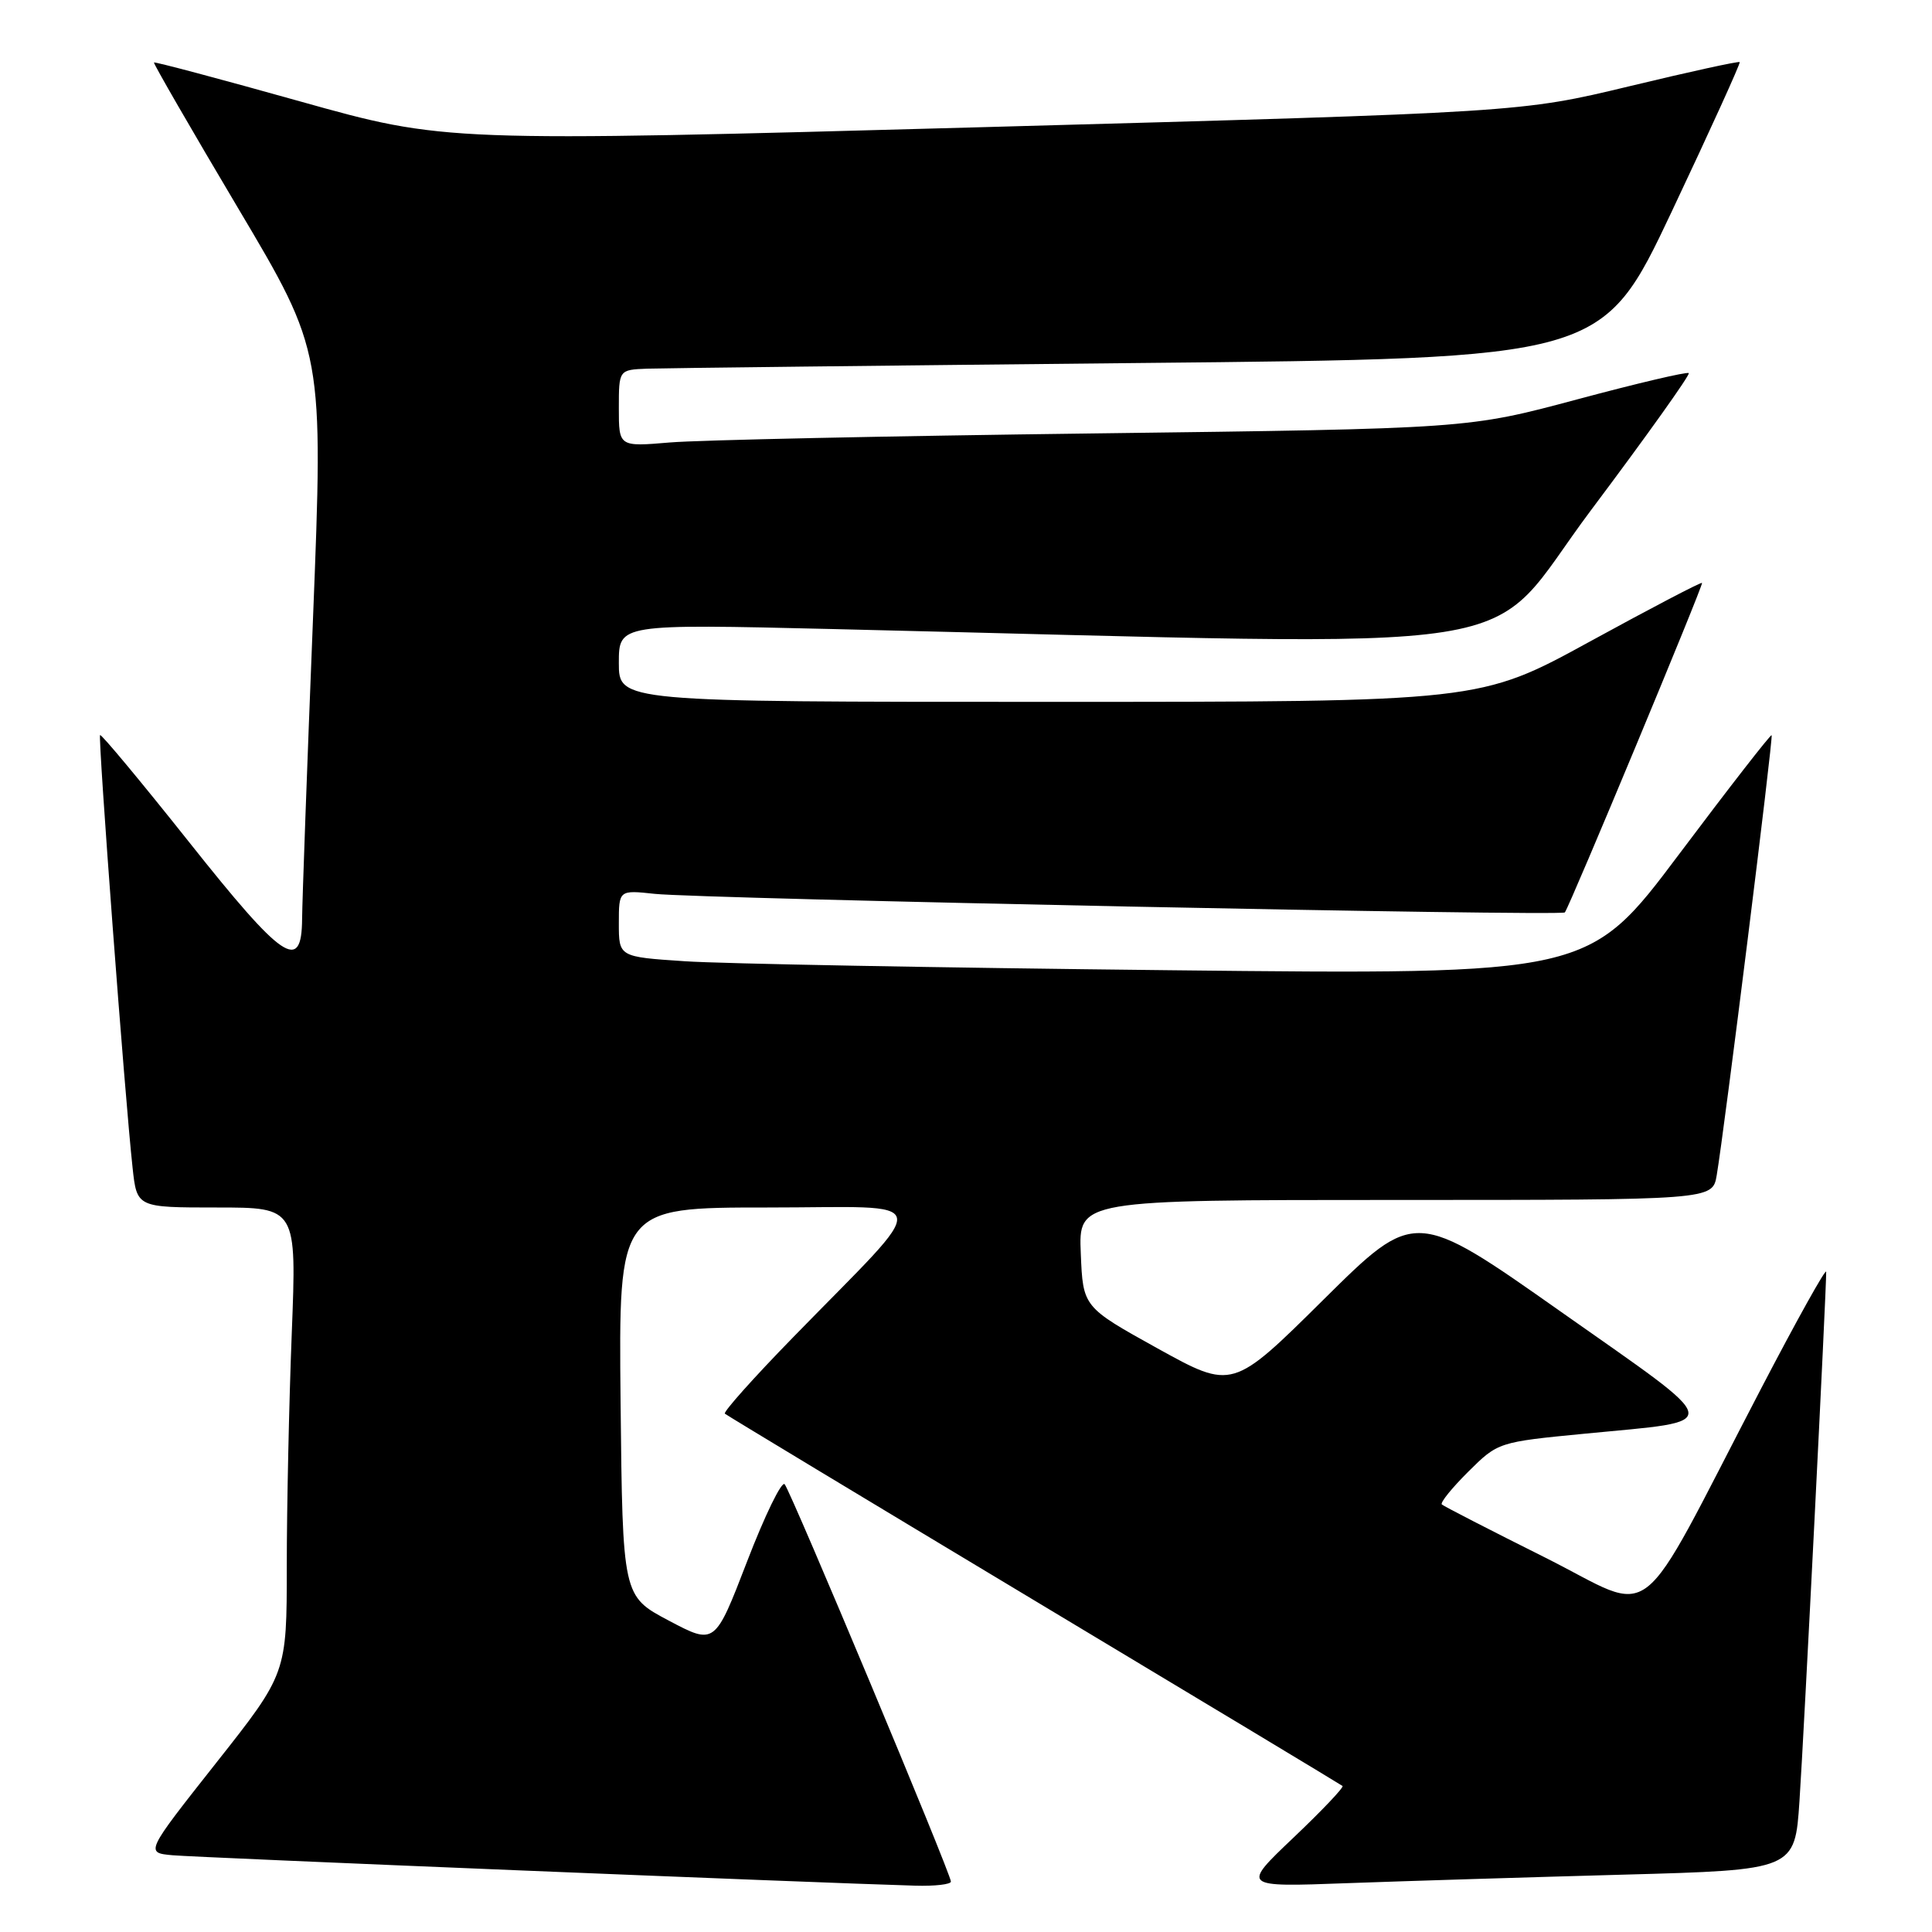 <?xml version="1.0" encoding="UTF-8" standalone="no"?>
<!DOCTYPE svg PUBLIC "-//W3C//DTD SVG 1.1//EN" "http://www.w3.org/Graphics/SVG/1.1/DTD/svg11.dtd" >
<svg xmlns="http://www.w3.org/2000/svg" xmlns:xlink="http://www.w3.org/1999/xlink" version="1.1" viewBox="0 0 256 256">
 <g >
 <path fill="currentColor"
d=" M 126.00 249.32 C 126.00 248.28 104.80 197.62 103.97 196.67 C 103.57 196.22 101.33 200.83 98.99 206.91 C 94.73 217.97 94.73 217.97 88.62 214.74 C 82.50 211.50 82.50 211.50 82.23 185.75 C 81.97 160.00 81.97 160.00 101.68 160.00 C 124.21 160.00 123.81 157.98 105.07 177.22 C 99.86 182.56 95.80 187.11 96.05 187.32 C 96.30 187.54 114.72 198.65 137.00 212.03 C 159.28 225.40 177.68 236.48 177.89 236.65 C 178.11 236.81 175.18 239.90 171.39 243.50 C 164.50 250.05 164.50 250.05 178.50 249.53 C 186.20 249.25 202.70 248.74 215.16 248.40 C 237.83 247.78 237.83 247.78 238.44 238.64 C 239.04 229.74 242.02 170.57 241.98 168.52 C 241.96 167.96 238.08 174.93 233.35 184.00 C 216.36 216.61 219.80 213.92 204.71 206.37 C 197.44 202.74 191.30 199.58 191.05 199.35 C 190.80 199.12 192.38 197.17 194.55 195.01 C 198.49 191.10 198.53 191.08 210.00 189.97 C 228.68 188.15 228.92 189.37 206.84 173.82 C 187.50 160.20 187.50 160.20 175.40 172.18 C 163.31 184.16 163.31 184.16 153.40 178.68 C 143.50 173.19 143.50 173.19 143.21 166.09 C 142.91 159.00 142.91 159.00 184.91 159.00 C 226.91 159.00 226.91 159.00 227.47 155.75 C 228.49 149.75 234.99 97.66 234.75 97.42 C 234.61 97.29 229.10 104.38 222.50 113.17 C 210.50 129.16 210.50 129.16 155.00 128.56 C 124.47 128.23 95.56 127.70 90.75 127.37 C 82.00 126.79 82.00 126.79 82.00 122.36 C 82.00 117.93 82.00 117.93 86.75 118.44 C 92.93 119.10 206.93 121.43 207.35 120.90 C 207.99 120.10 225.73 77.49 225.53 77.24 C 225.41 77.10 218.74 80.59 210.70 84.99 C 196.08 93.00 196.08 93.00 139.04 93.00 C 82.00 93.00 82.00 93.00 82.00 87.84 C 82.00 82.68 82.00 82.68 110.25 83.35 C 207.00 85.64 195.98 87.37 210.84 67.57 C 218.16 57.81 223.98 49.65 223.77 49.44 C 223.56 49.23 216.89 50.80 208.95 52.93 C 194.50 56.80 194.50 56.80 145.00 57.43 C 117.77 57.77 92.46 58.31 88.75 58.63 C 82.00 59.20 82.00 59.20 82.00 54.10 C 82.00 49.00 82.00 49.00 85.75 48.85 C 87.81 48.78 117.13 48.44 150.91 48.10 C 212.31 47.50 212.31 47.50 221.53 28.00 C 226.60 17.27 230.64 8.38 230.52 8.23 C 230.40 8.08 223.82 9.52 215.90 11.43 C 201.50 14.89 201.50 14.89 130.23 16.85 C 58.96 18.81 58.96 18.81 39.78 13.44 C 29.23 10.48 20.51 8.16 20.40 8.28 C 20.30 8.40 25.31 17.08 31.54 27.57 C 42.87 46.64 42.87 46.64 41.47 82.07 C 40.69 101.56 40.05 119.41 40.03 121.75 C 39.98 128.95 37.52 127.28 25.03 111.55 C 18.72 103.61 13.42 97.24 13.26 97.40 C 12.97 97.70 16.54 145.38 17.57 154.75 C 18.14 160.00 18.14 160.00 28.73 160.00 C 39.31 160.00 39.31 160.00 38.66 176.66 C 38.30 185.82 38.00 199.72 38.00 207.53 C 38.00 221.75 38.00 221.75 28.62 233.62 C 19.24 245.50 19.24 245.50 22.87 245.83 C 26.02 246.12 108.20 249.49 121.25 249.86 C 123.86 249.94 126.00 249.69 126.00 249.32 Z "/>
</g>
</svg>